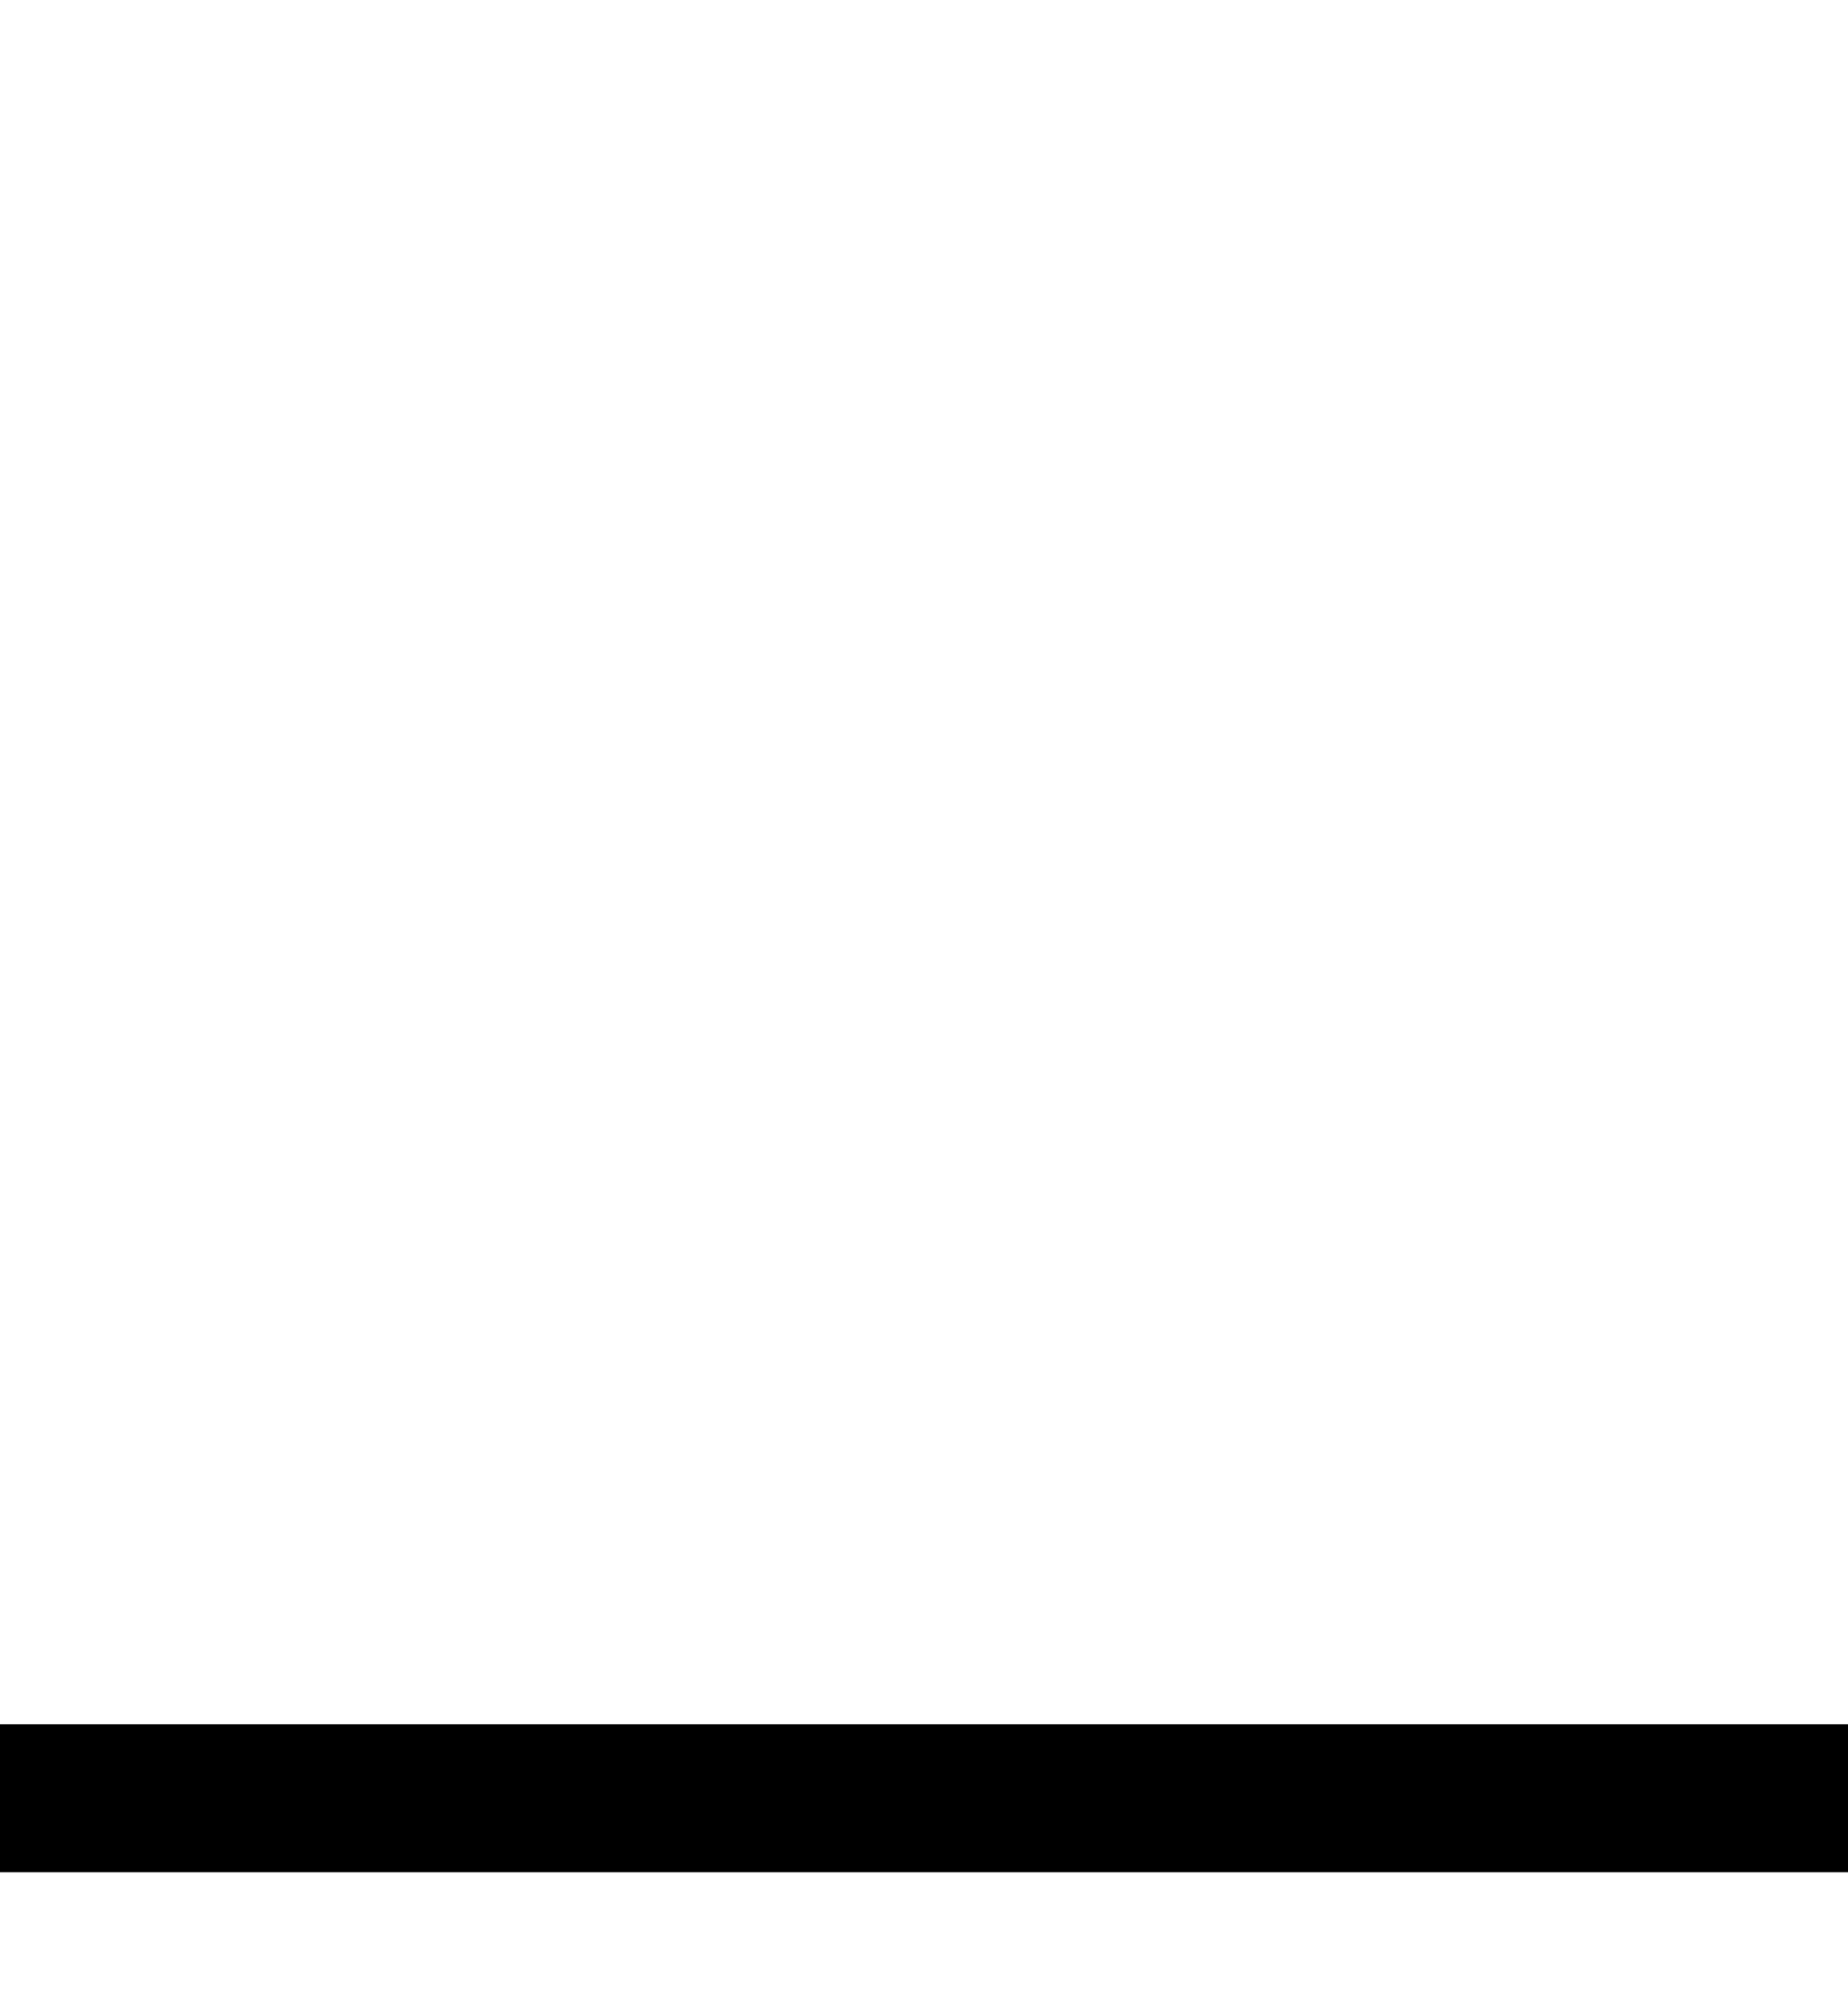 <svg width="12" height="13" viewBox="0 0 12 13" fill="none" xmlns="http://www.w3.org/2000/svg">
<path d="M0 11.34H12V12H0V11.34Z" fill="black"/>
<path d="M0 11.49H12V11.19H0V11.49ZM12 11.85H0V12.15H12V11.85Z" fill="black"/>
</svg>
